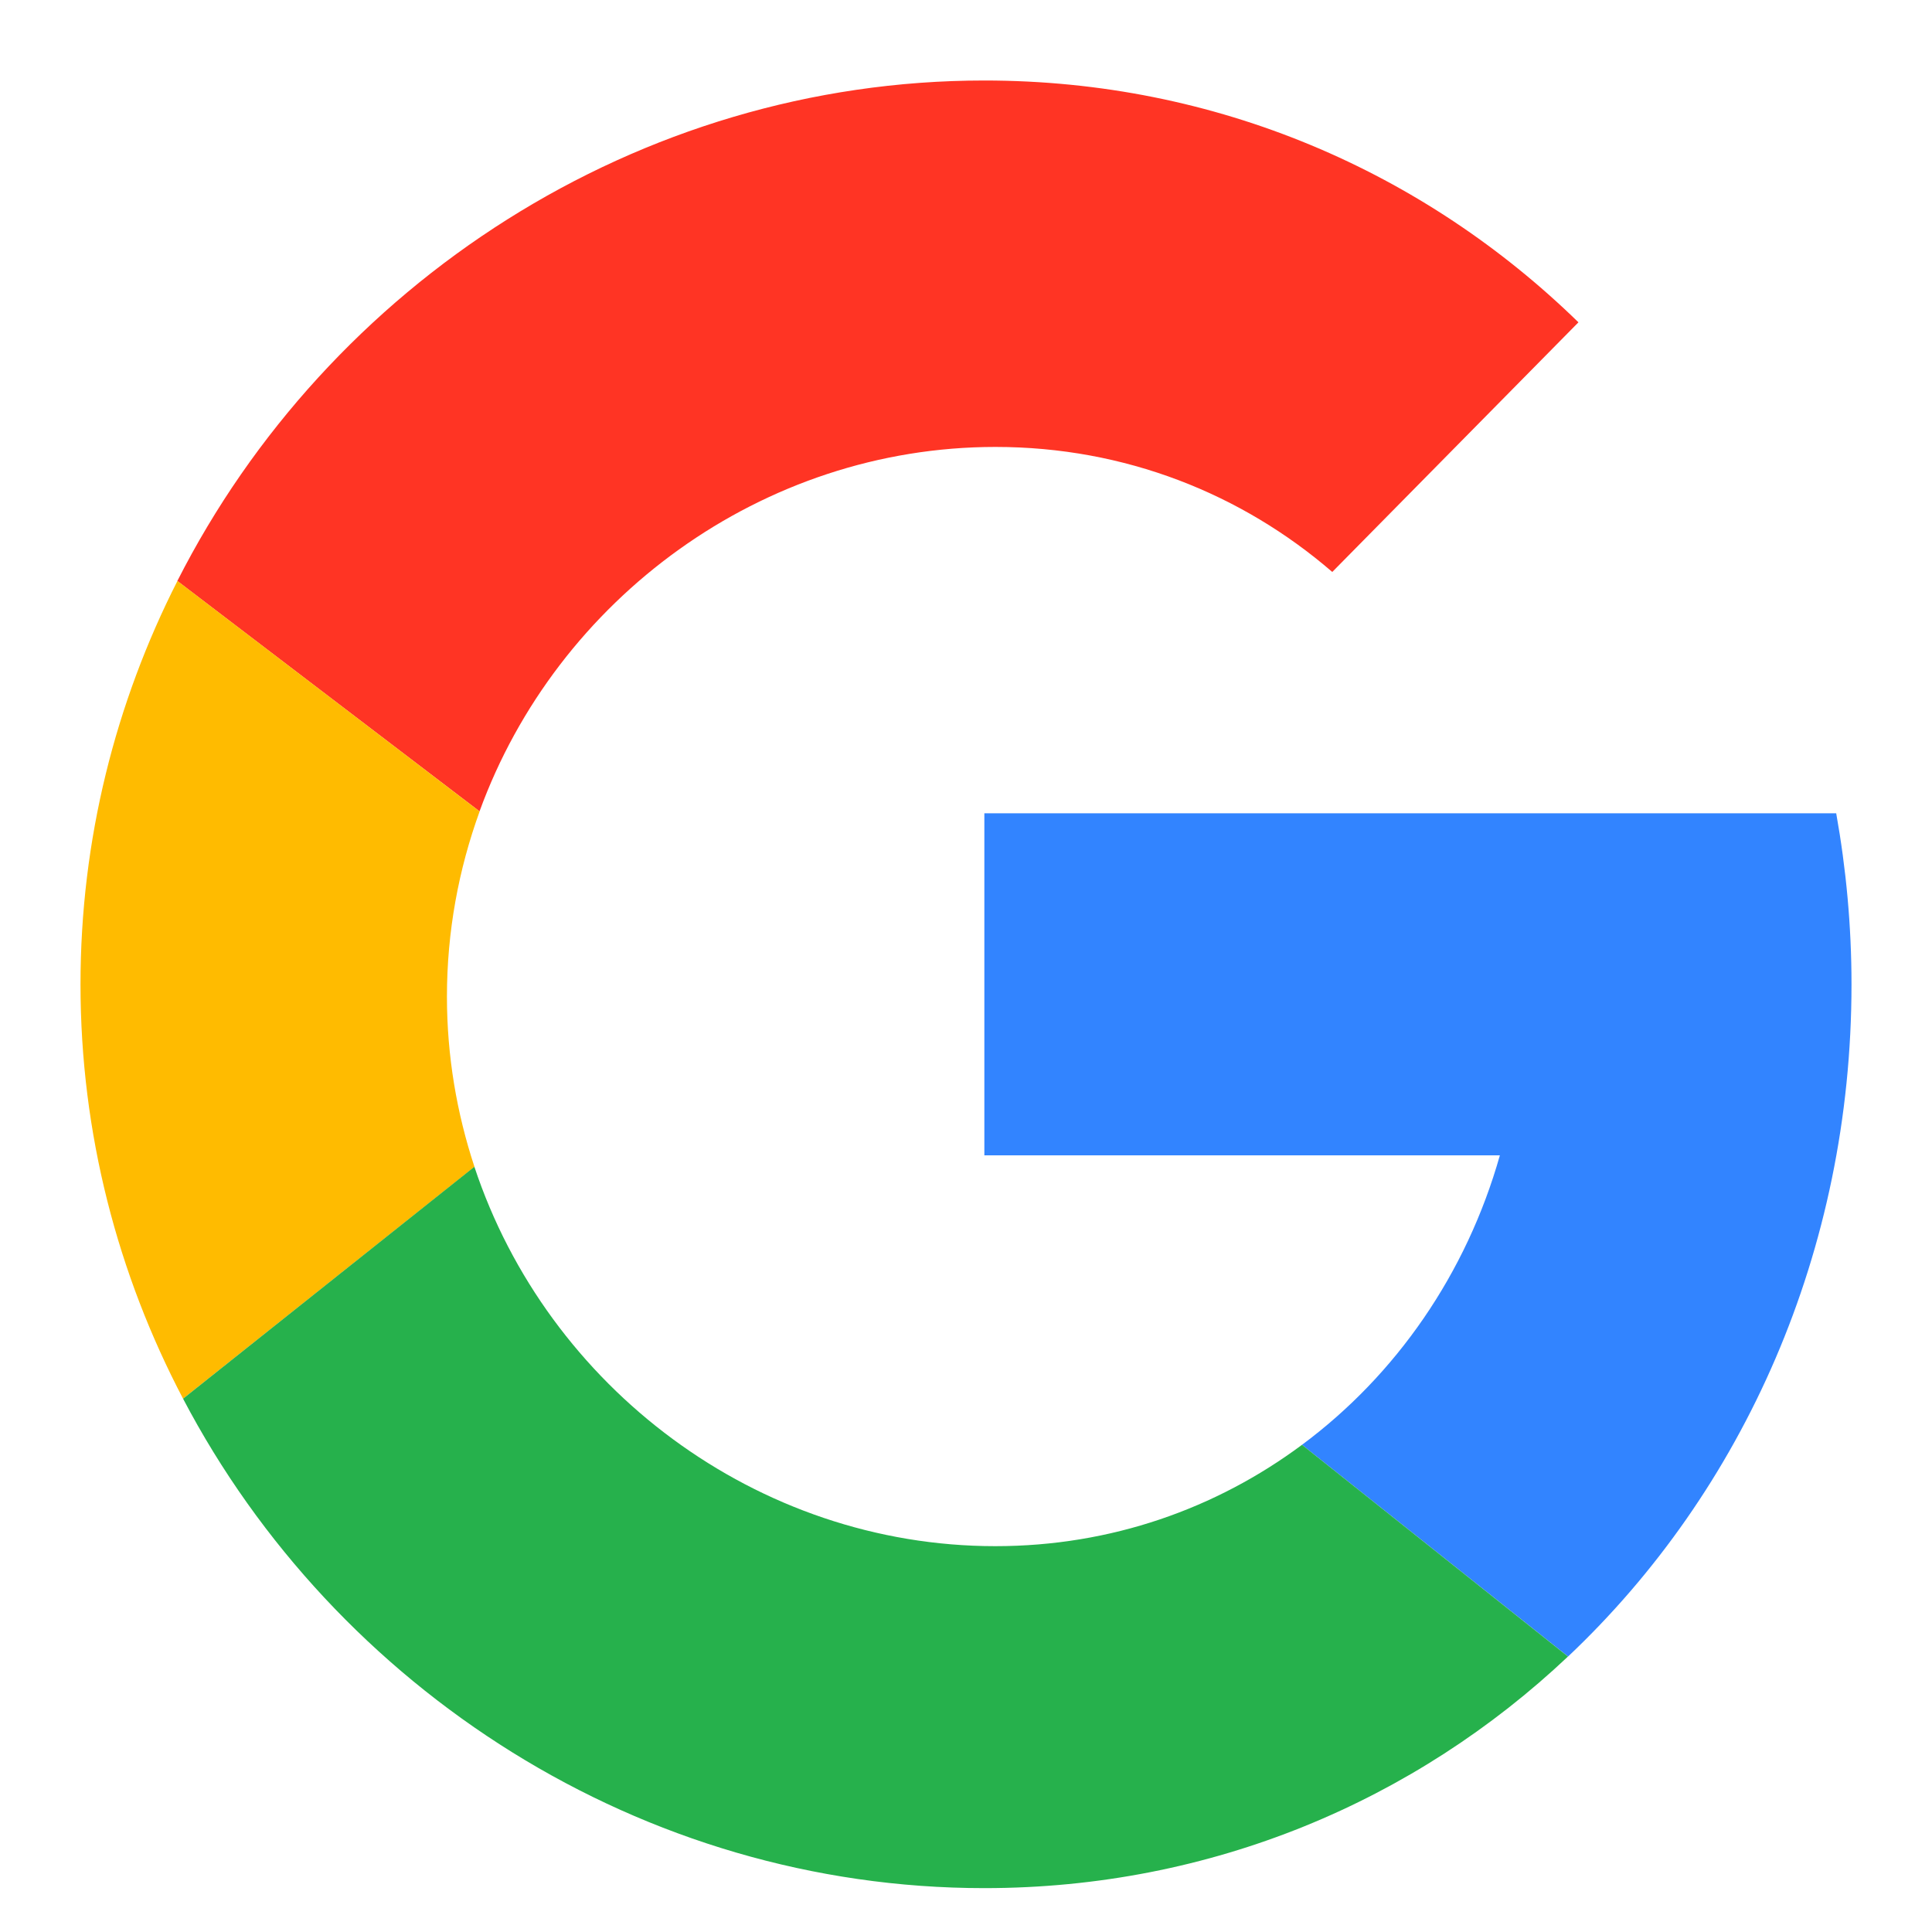 <svg width="24" height="24" viewBox="0 0 24 24" fill="none" xmlns="http://www.w3.org/2000/svg">
    <path
        d="M23 12.228C23 11.501 22.933 10.791 22.81 10.103H21.938H18.539H12.228V14.352H18.632C18.216 15.822 17.343 17.08 16.174 17.948L19.479 20.578C21.656 18.522 23 15.544 23 12.228Z"
        fill="#3284FF" />
    <path
        d="M12.366 5.552C13.976 5.552 15.426 6.135 16.55 7.105L19.608 4.004C17.698 2.141 15.12 1 12.228 1C7.917 1 4.074 3.532 2.203 7.217L5.957 10.079C6.917 7.44 9.468 5.552 12.366 5.552Z"
        fill="#FF3424" />
    <path
        d="M2.274 17.375L5.894 14.495C5.674 13.828 5.552 13.119 5.552 12.38C5.552 11.573 5.697 10.799 5.958 10.08L2.204 7.217C1.437 8.726 1 10.426 1 12.228C1 14.083 1.464 15.832 2.274 17.375Z"
        fill="#FFBB00" />
    <path
        d="M5.893 14.494L2.274 17.375C4.169 20.985 7.97 23.455 12.228 23.455C15.054 23.455 17.583 22.367 19.478 20.578L16.174 17.948C15.11 18.739 13.803 19.207 12.365 19.207C9.401 19.207 6.799 17.23 5.893 14.494Z"
        fill="#26B14C" />
</svg>
    